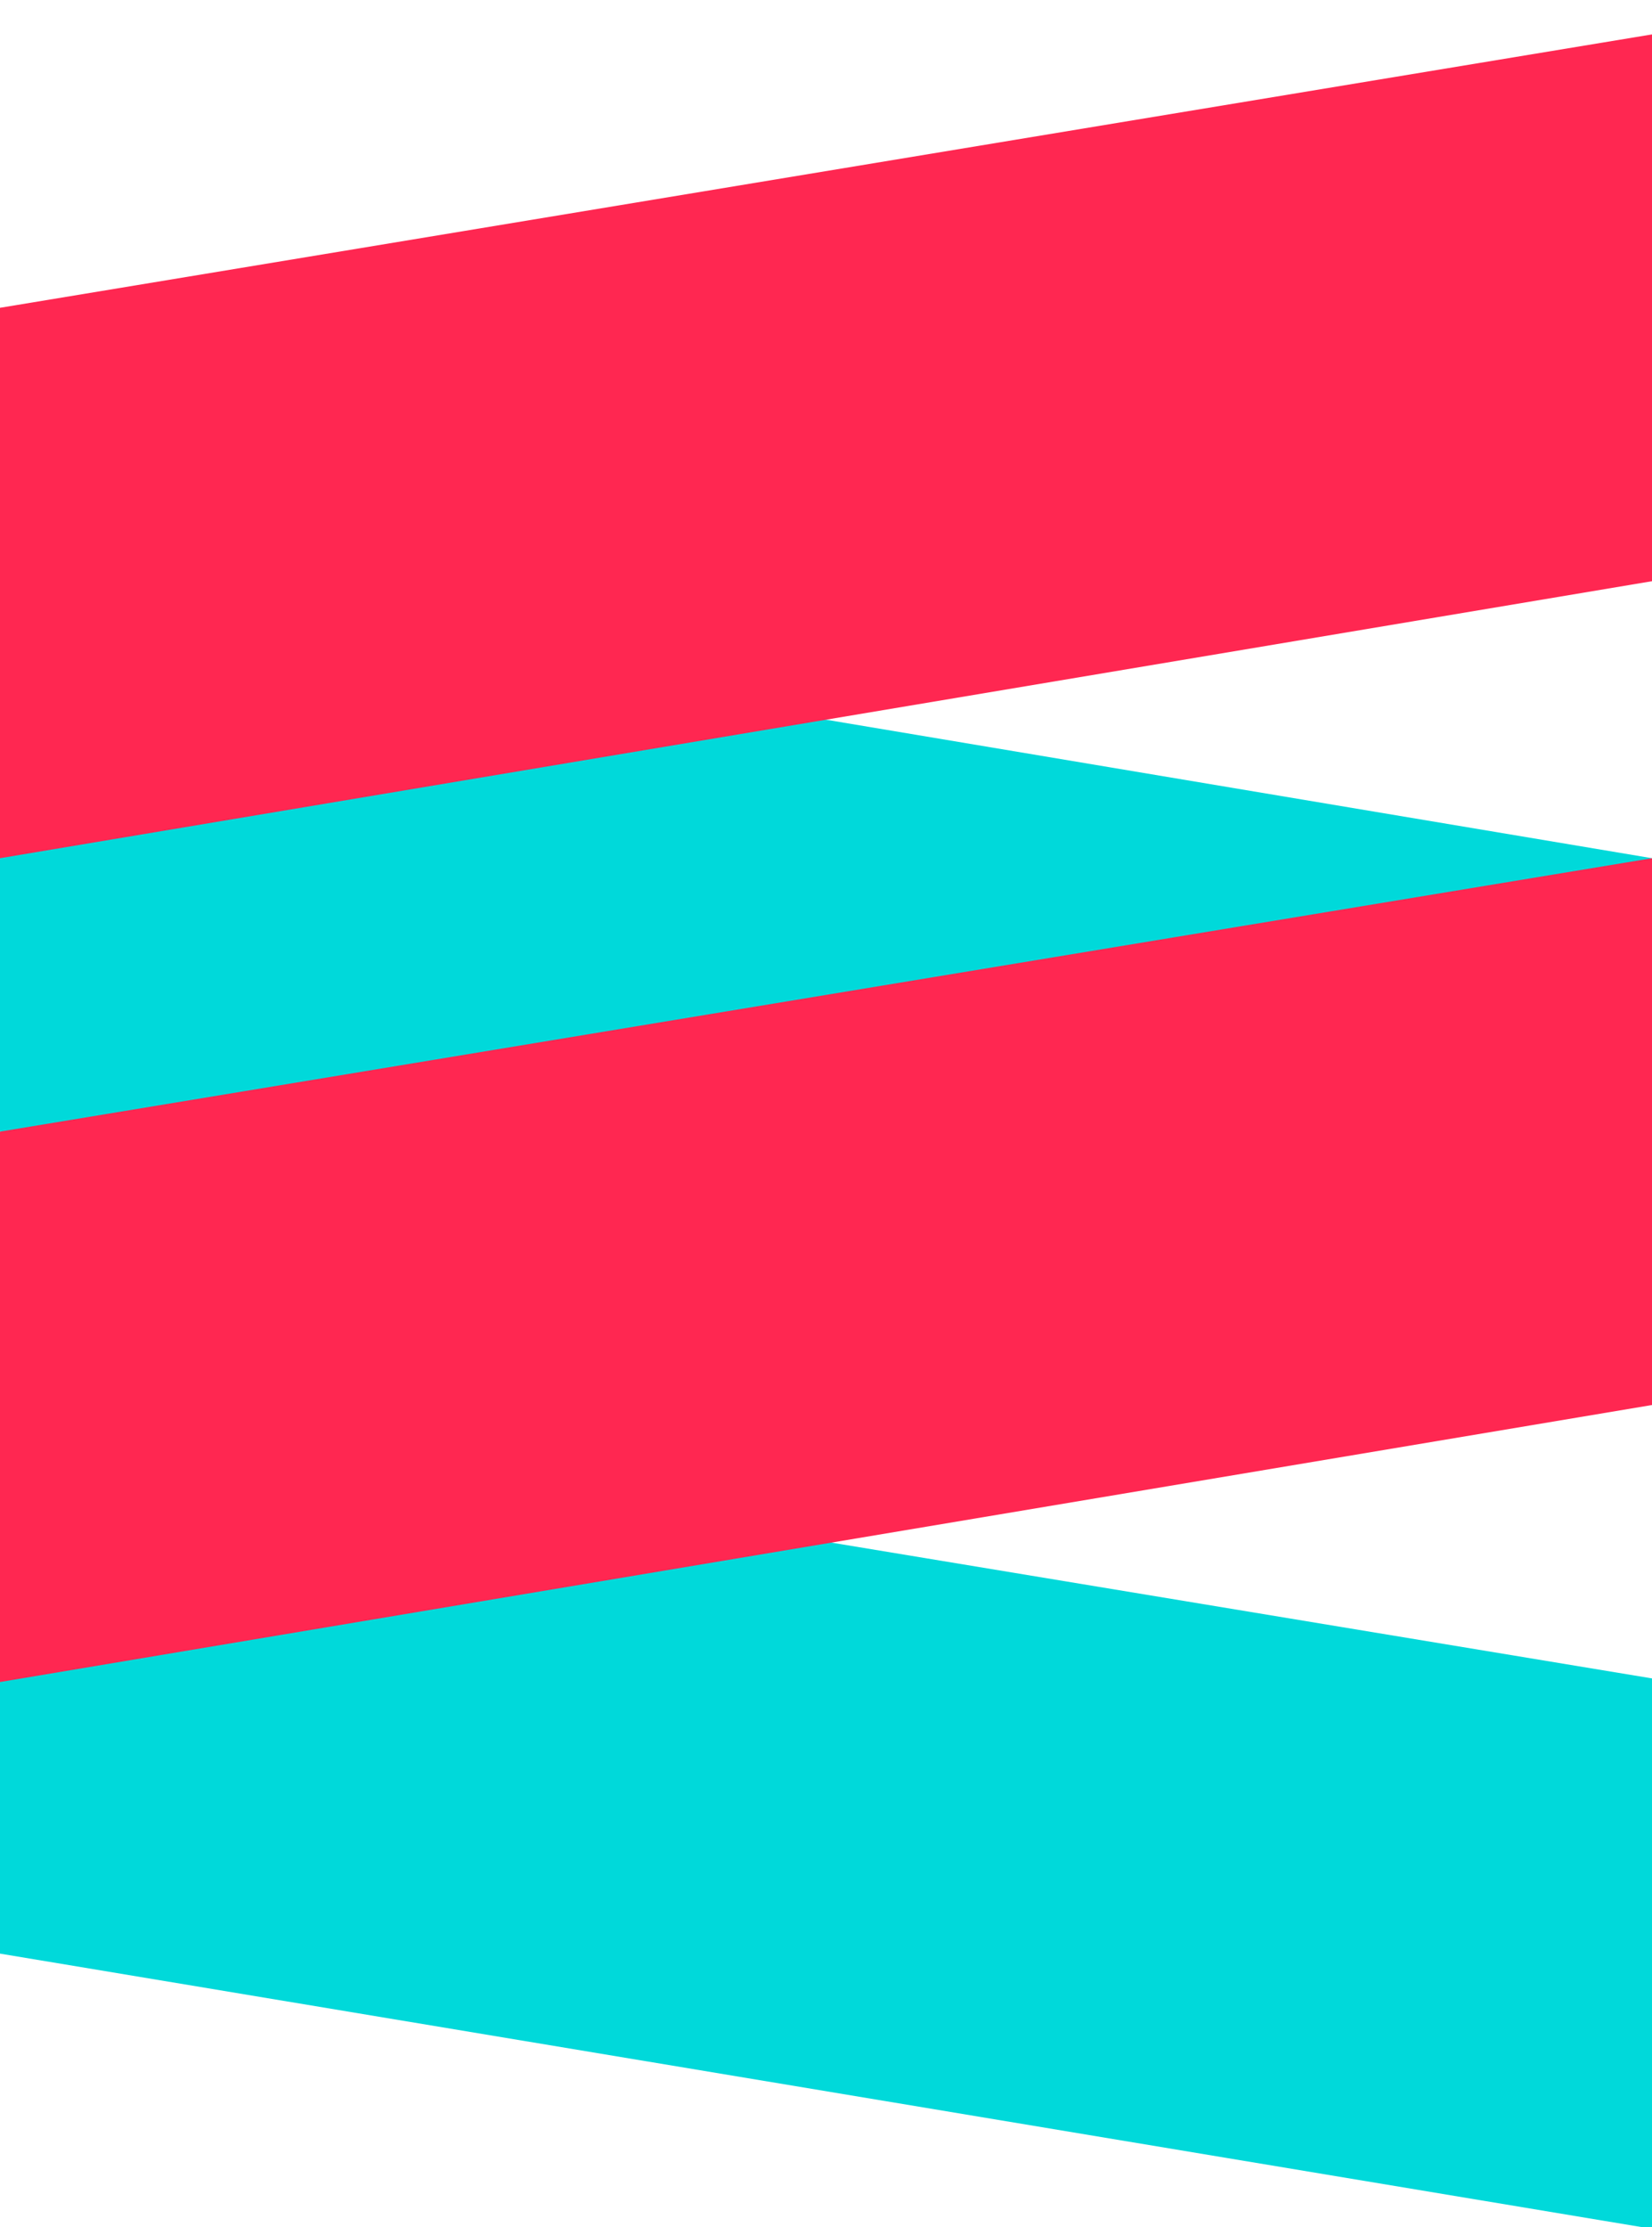 <?xml version="1.0" encoding="utf-8"?>
<!-- Generator: Adobe Illustrator 27.0.0, SVG Export Plug-In . SVG Version: 6.00 Build 0)  -->
<svg version="1.1" id="Livello_1" xmlns="http://www.w3.org/2000/svg" xmlns:xlink="http://www.w3.org/1999/xlink" x="0px" y="0px"
	 viewBox="0 0 91.3 123" style="enable-background:new 0 0 91.3 123;" xml:space="preserve">
<style type="text/css">
	.st0{fill-rule:evenodd;clip-rule:evenodd;fill:#00D9DA;}
	.st1{fill-rule:evenodd;clip-rule:evenodd;fill:#FF2751;}
</style>
<g id="ES_Orizz_Color">
	<g id="Group-21" transform="translate(0, 1)">
		<polygon id="Fill-1" class="st0" points="0,61.5 91.3,76.6 91.3,46.4 0,31.1 		"/>
		<polygon id="Fill-2" class="st1" points="91.3,0.9 0,16 0,46.4 91.3,31.1 		"/>
		<polygon id="Fill-3" class="st0" points="0,106.9 91.3,122.1 91.3,91.7 0,76.6 		"/>
		<polygon id="Fill-4" class="st1" points="0,61.5 0,91.9 91.3,76.6 91.3,46.4 		"/>
	</g>
</g>
</svg>

